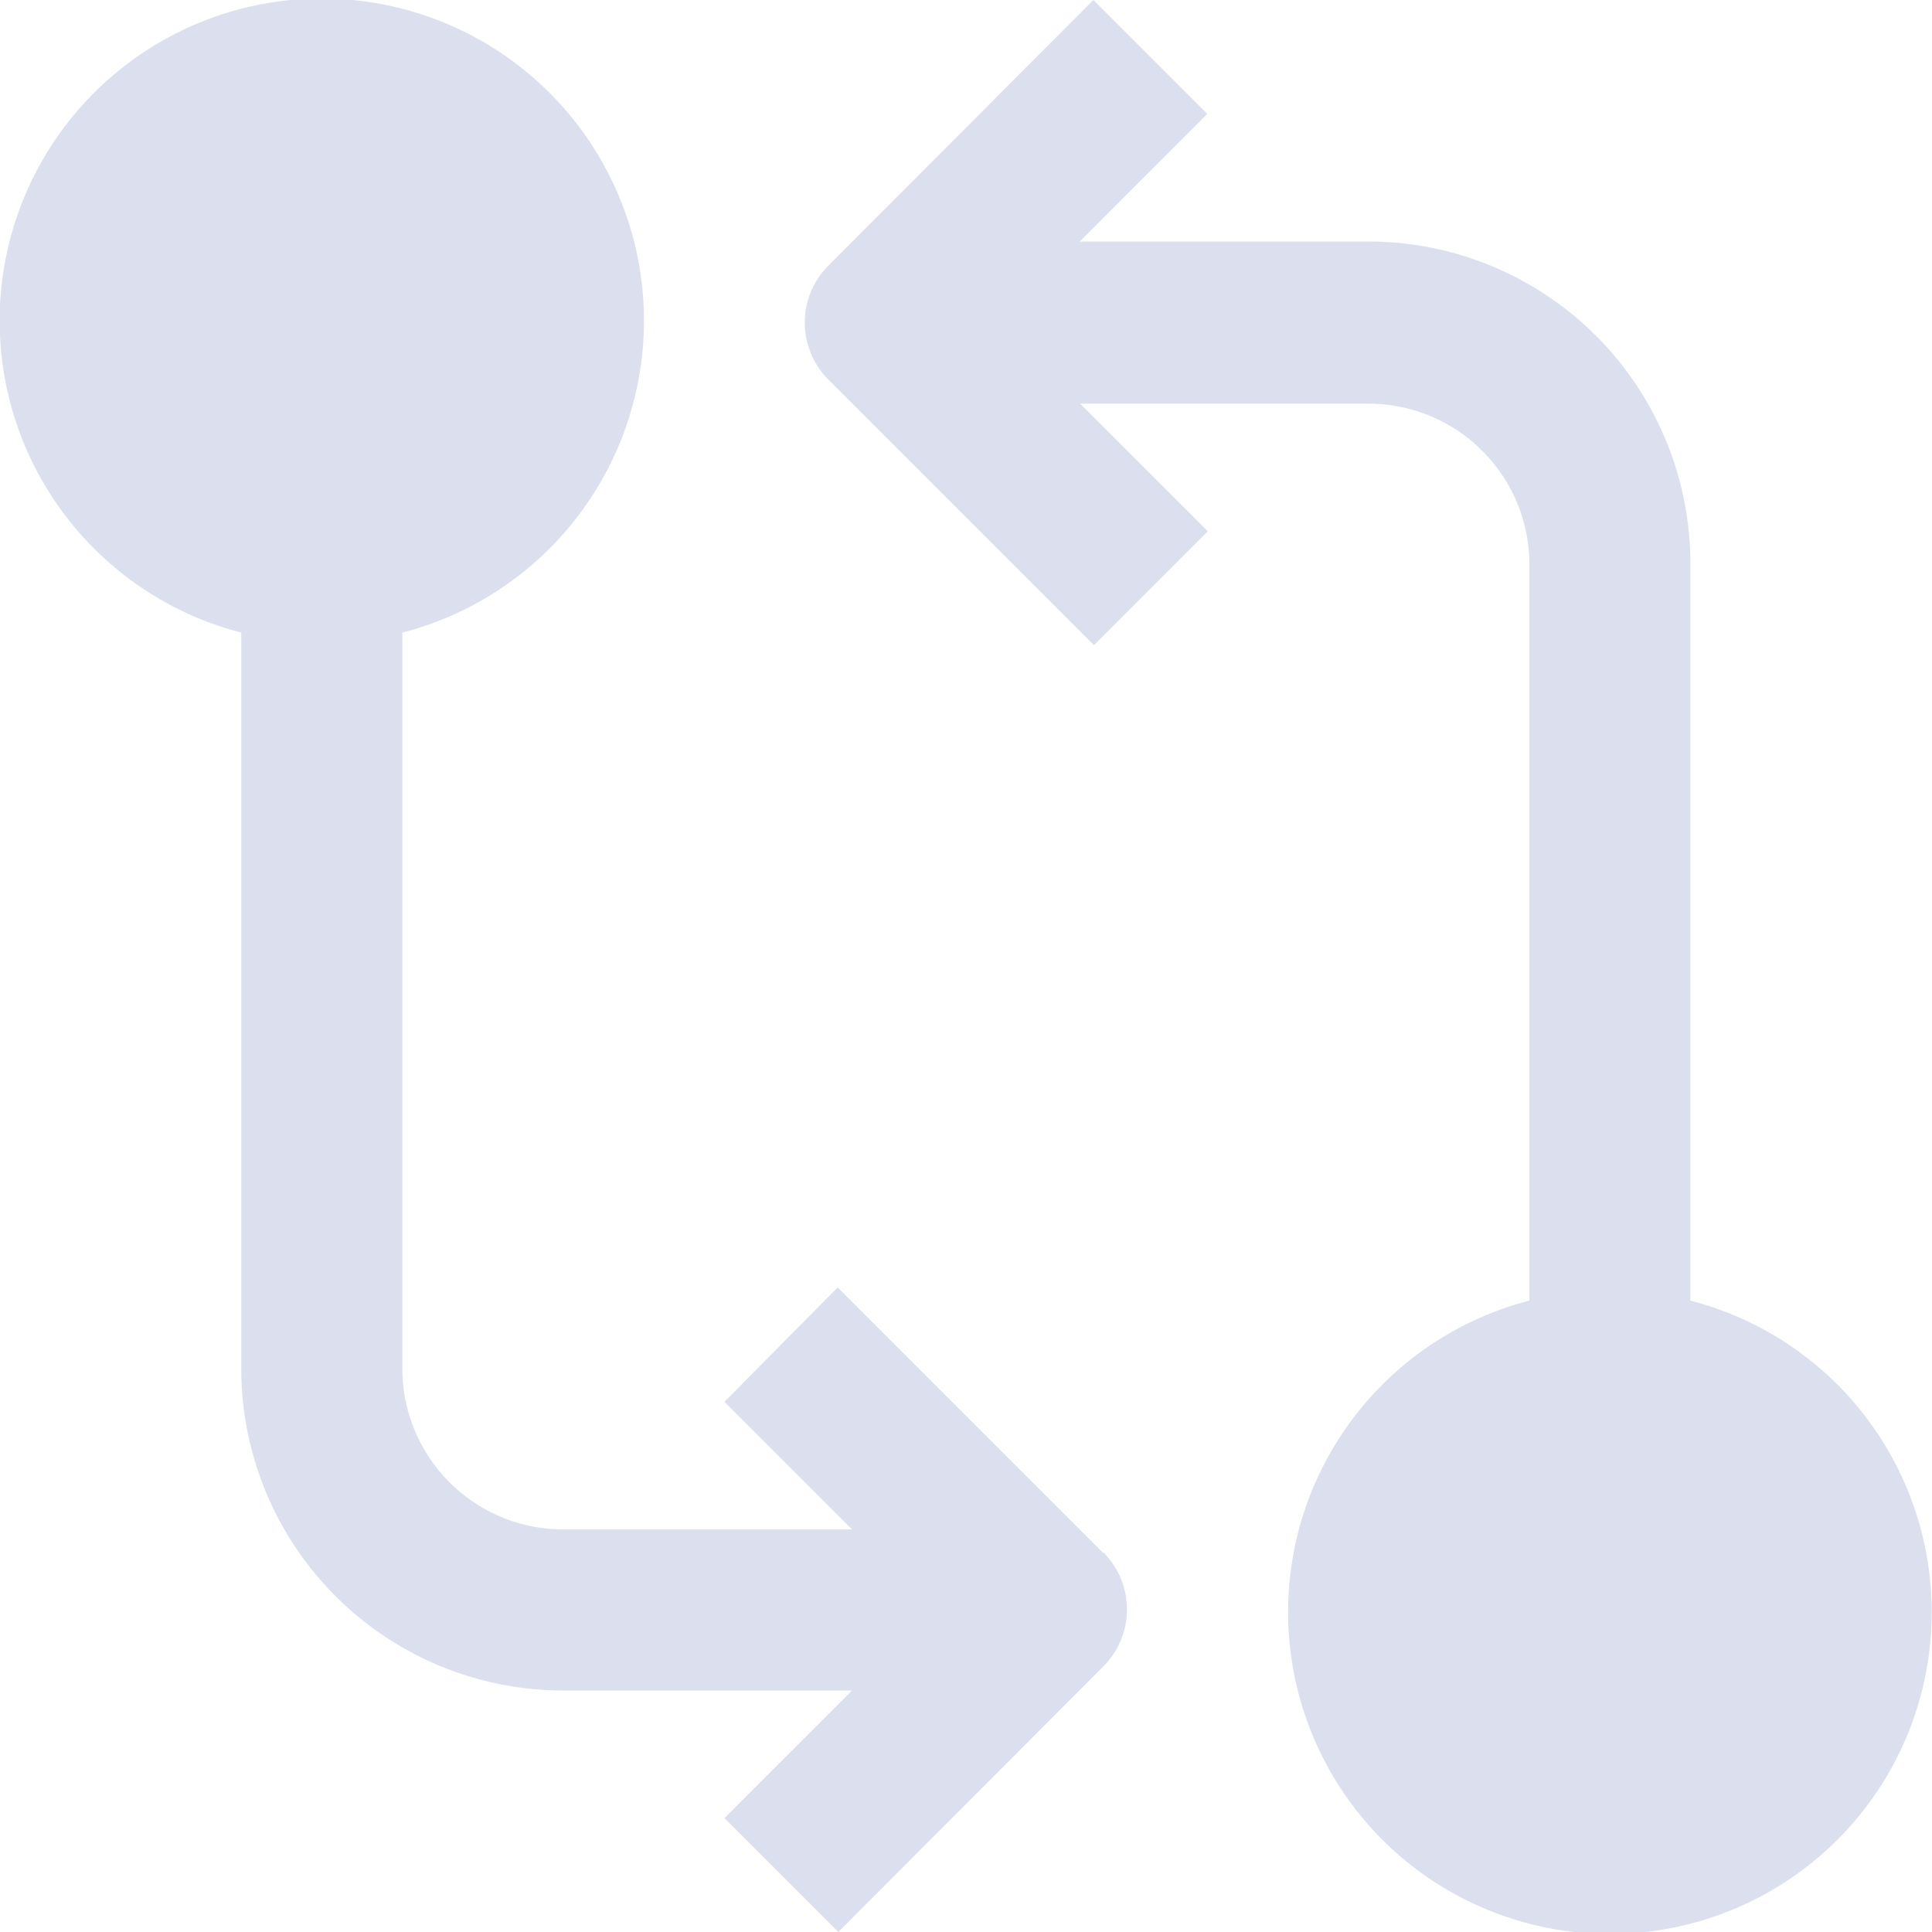 <svg xmlns="http://www.w3.org/2000/svg" viewBox="0 0 16 16">
  <defs>
    <style>
      .cls-1 {
        fill: #dce0ee;
      }
    </style>
  </defs>
  <g id="np_compare_1468349_000000" transform="translate(-10 -10)">
    <path id="Path_129" data-name="Path 129" class="cls-1" d="M50.666,20.761V14.667A2.667,2.667,0,0,0,48,12H45.609l1.056-1.057L45.722,10l-2.195,2.2a.667.667,0,0,0,0,.943l2.2,2.2.943-.943-1.057-1.057H48a1.333,1.333,0,0,1,1.333,1.334v6.094a2.665,2.665,0,1,0,1.333,0Z" transform="translate(-26.667)"/>
    <path id="Path_130" data-name="Path 130" class="cls-1" d="M19.137,22.862l-2.2-2.2L16,21.609l1.057,1.057H14.665a1.333,1.333,0,0,1-1.333-1.334V15.239a2.668,2.668,0,1,0-1.334,0v6.094A2.667,2.667,0,0,0,14.665,24h2.391L16,25.057l.943.943,2.195-2.2a.667.667,0,0,0,0-.943Z" transform="translate(0 0)"/>
  </g>
</svg>
